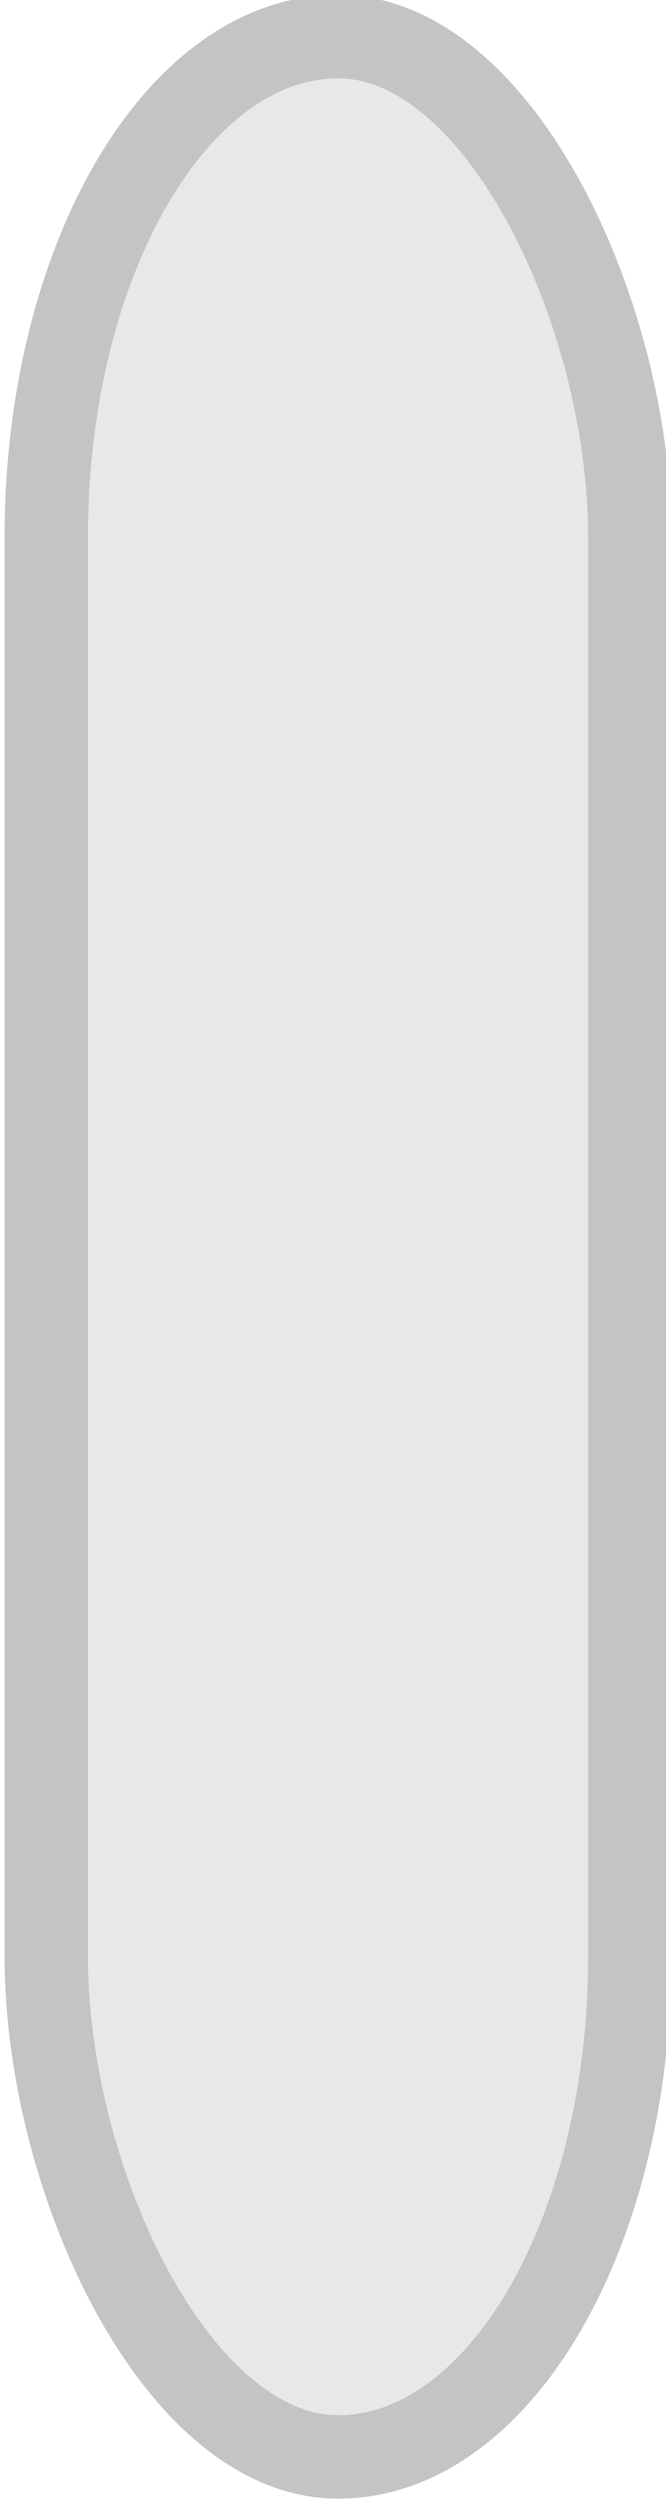 <?xml version="1.0" encoding="UTF-8" standalone="no"?>
<!-- Created with Inkscape (http://www.inkscape.org/) -->

<svg
   xmlns:osb="http://www.openswatchbook.org/uri/2009/osb"
   xmlns:dc="http://purl.org/dc/elements/1.1/"
   xmlns:cc="http://creativecommons.org/ns#"
   xmlns:rdf="http://www.w3.org/1999/02/22-rdf-syntax-ns#"
   xmlns:svg="http://www.w3.org/2000/svg"
   xmlns="http://www.w3.org/2000/svg"
   xmlns:xlink="http://www.w3.org/1999/xlink"
   xmlns:sodipodi="http://sodipodi.sourceforge.net/DTD/sodipodi-0.dtd"
   xmlns:inkscape="http://www.inkscape.org/namespaces/inkscape"
   width="2.117mm"
   height="7.938mm"
   viewBox="0 0 2.117 7.938"
   version="1.1"
   id="svg5419"
   inkscape:version="0.92.1 r15371"
   sodipodi:docname="active.svg">
  <defs
     id="defs5413">
    <linearGradient
       inkscape:collect="always"
       xlink:href="#button-active-5"
       id="linearGradient5385"
       x1="31.5"
       y1="16"
       x2="38.5"
       y2="16"
       gradientUnits="userSpaceOnUse" />
    <linearGradient
       id="button-active-5"
       osb:paint="solid">
      <stop
         style="stop-color:#e8e8e8;stop-opacity:1;"
         offset="0"
         id="stop5381" />
    </linearGradient>
    <linearGradient
       inkscape:collect="always"
       xlink:href="#border-color-5"
       id="linearGradient5430"
       x1="31"
       y1="16"
       x2="39"
       y2="16"
       gradientUnits="userSpaceOnUse" />
    <linearGradient
       id="border-color-5"
       osb:paint="solid">
      <stop
         style="stop-color:#c4c4c4;stop-opacity:1;"
         offset="0"
         id="stop5403" />
    </linearGradient>
  </defs>
  <sodipodi:namedview
     id="base"
     pagecolor="#ffffff"
     bordercolor="#666666"
     borderopacity="1.0"
     inkscape:pageopacity="0.0"
     inkscape:pageshadow="2"
     inkscape:zoom="13.387948"
     inkscape:cx="-14.94021"
     inkscape:cy="1.998641"
     inkscape:document-units="mm"
     inkscape:current-layer="g5371"
     showgrid="false"
     inkscape:window-width="1853"
     inkscape:window-height="1133"
     inkscape:window-x="1433"
     inkscape:window-y="30"
     inkscape:window-maximized="1" />
  <g
     inkscape:label="Layer 1"
     inkscape:groupmode="layer"
     id="layer1"
     transform="translate(-42.692,-116.141)">
    <g
       transform="matrix(0.265,0,0,0.265,33.184,126.496)"
       id="g5371">
      <g
         id="g5397"
         transform="translate(4.934,-40.137)">
        <rect
           style="color:#000000;display:inline;overflow:visible;visibility:visible;fill:url(#linearGradient5385);fill-opacity:1;stroke:none;stroke-width:1;marker:none;enable-background:accumulate"
           id="rect5399"
           width="7"
           height="29"
           x="31.5"
           y="1.5"
           rx="6"
           ry="6" />
        <rect
           style="color:#000000;display:inline;overflow:visible;visibility:visible;fill:none;stroke:url(#linearGradient5430);stroke-width:1;stroke-miterlimit:4;stroke-dasharray:none;stroke-opacity:1;marker:none;enable-background:accumulate"
           id="use5401"
           width="7"
           height="29"
           x="31.5"
           y="1.5"
           rx="6"
           ry="6" />
      </g>
    </g>
  </g>
</svg>
